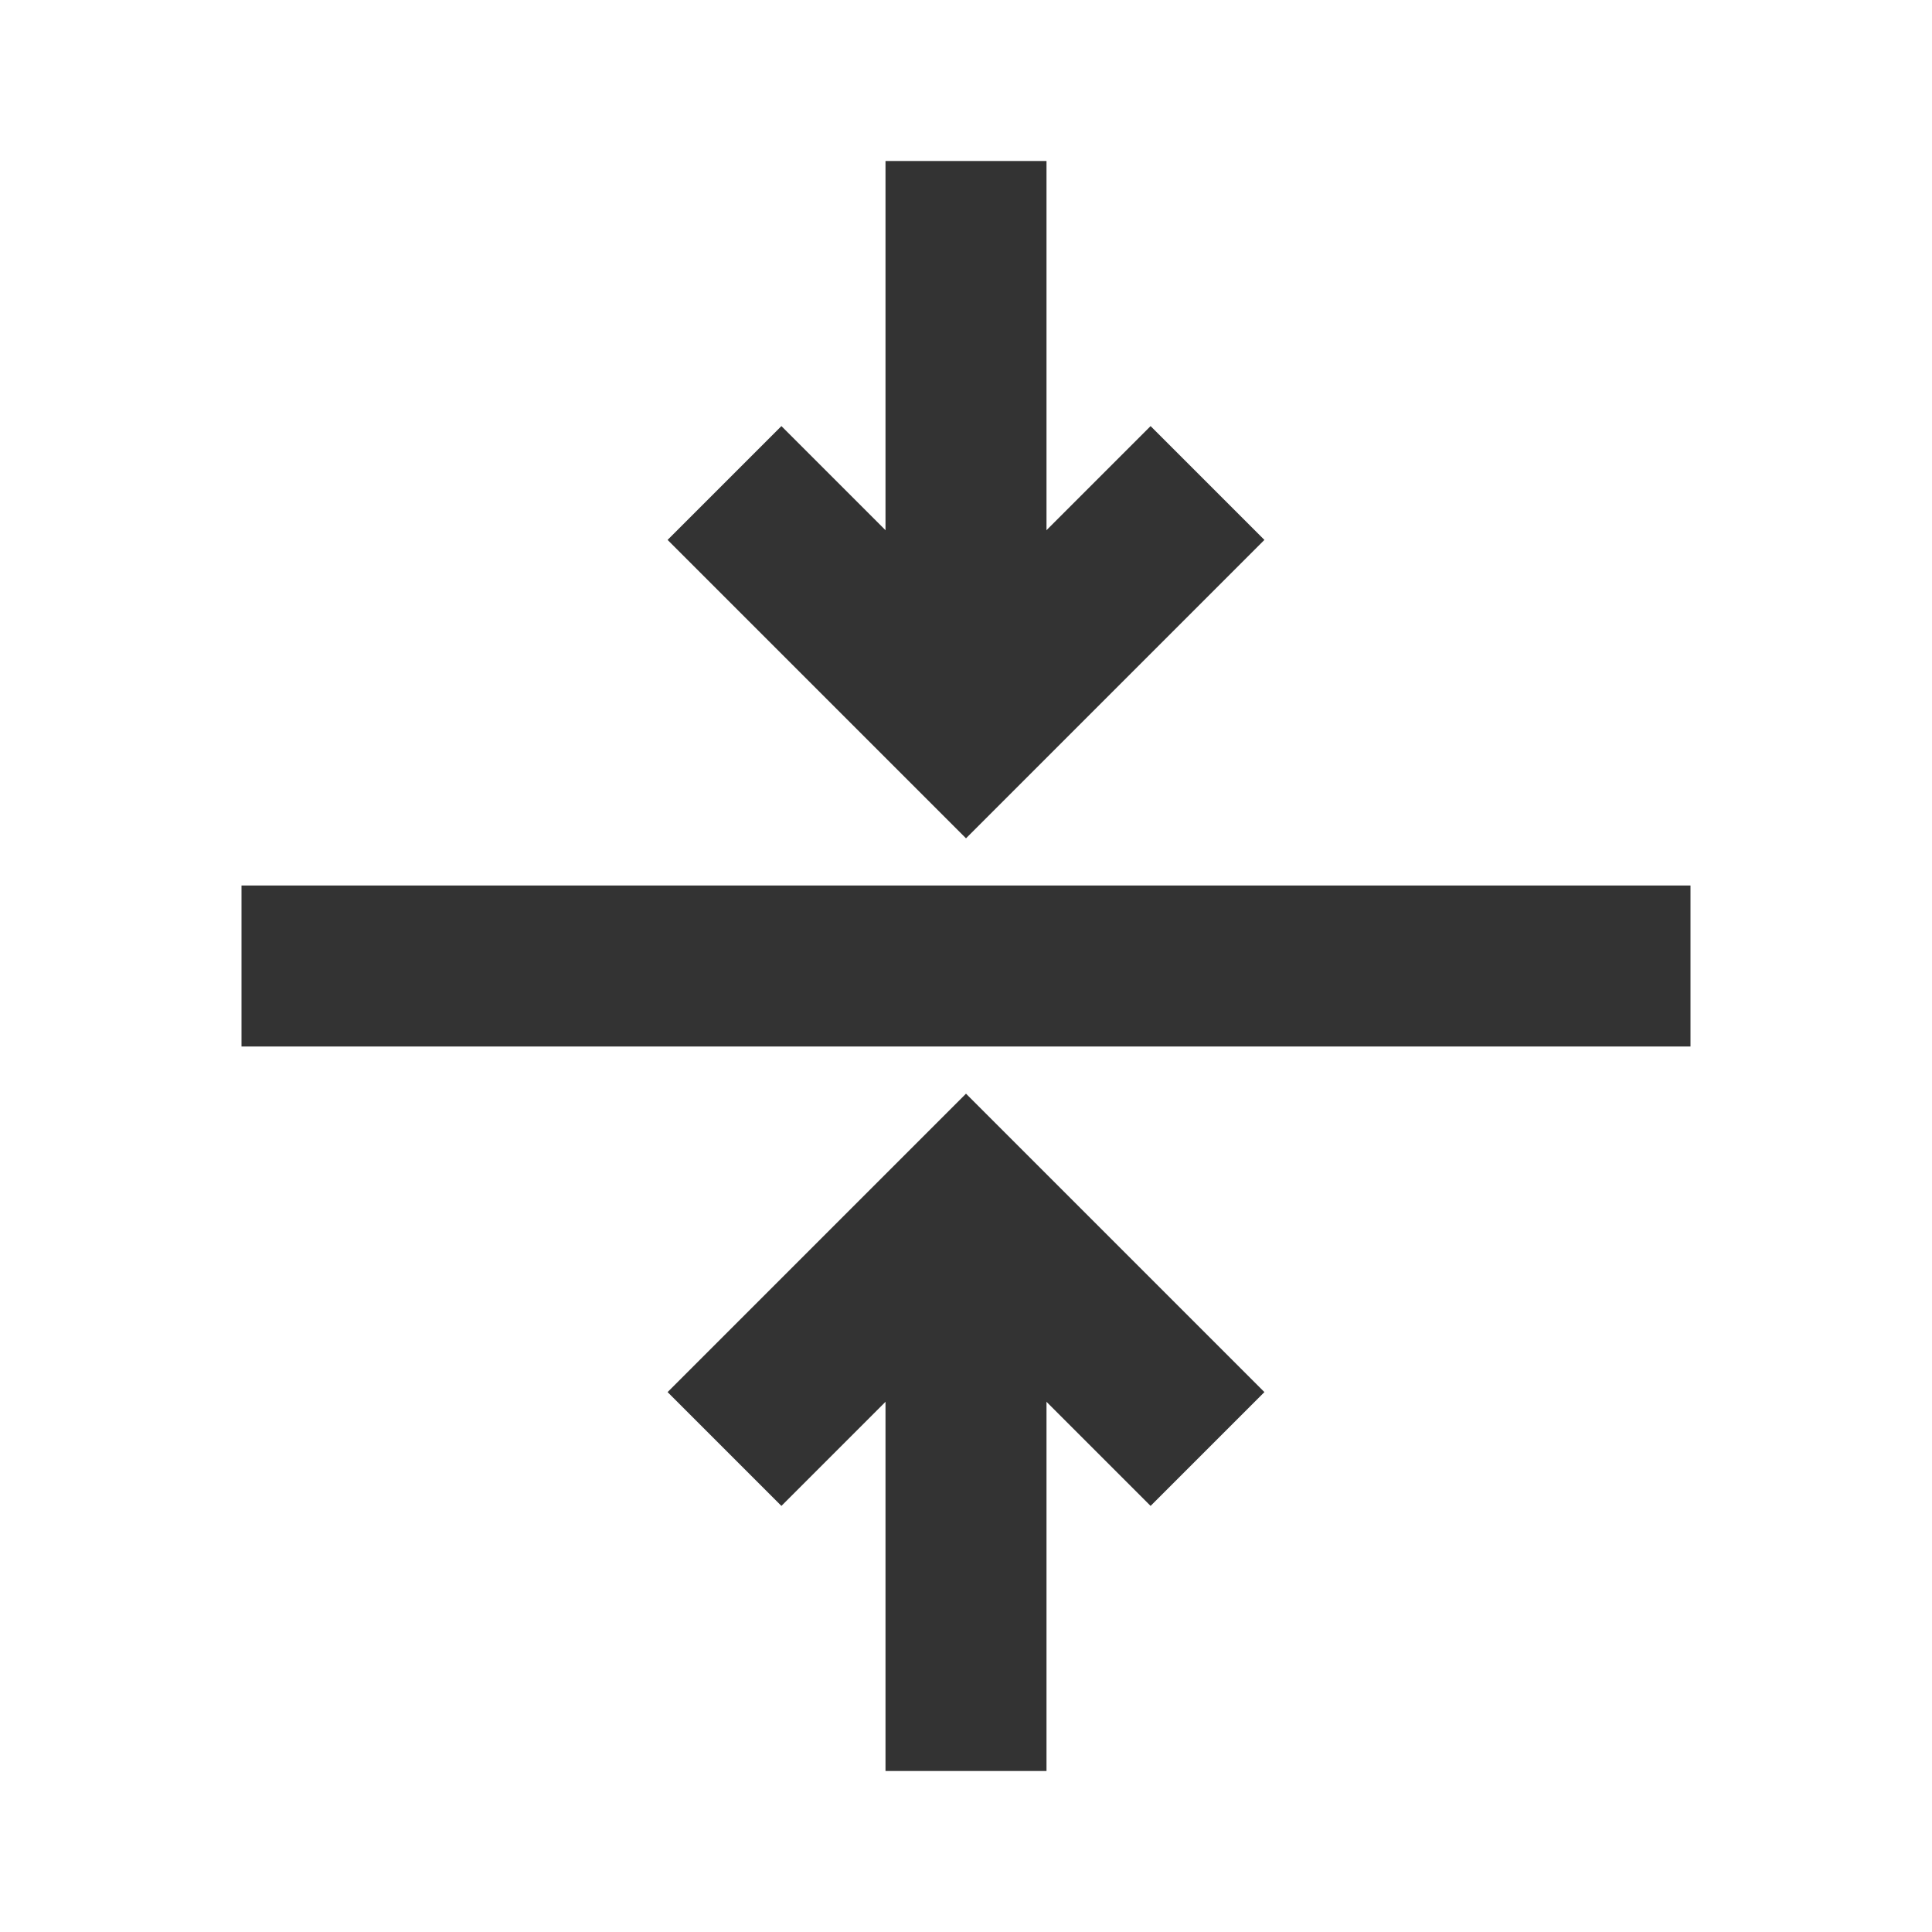 <?xml version="1.0" encoding="iso-8859-1"?>
<svg version="1.1" id="&#x56FE;&#x5C42;_1" xmlns="http://www.w3.org/2000/svg" xmlns:xlink="http://www.w3.org/1999/xlink" x="0px"
	 y="0px" viewBox="0 0 24 24" style="enable-background:new 0 0 24 24;" xml:space="preserve">
<polygon style="fill:#333333;" points="14.293,18.707 12,16.414 9.707,18.707 8.293,17.293 12,13.586 15.707,17.293 "/>
<rect x="11" y="15.5" style="fill:#333333;" width="2" height="6.5"/>
<polygon style="fill:#333333;" points="12,10.414 8.293,6.707 9.707,5.293 12,7.586 14.293,5.293 15.707,6.707 "/>
<rect x="11" y="2" style="fill:#333333;" width="2" height="6.5"/>
<rect x="3" y="11" style="fill:#333333;" width="18" height="2"/>
</svg>






